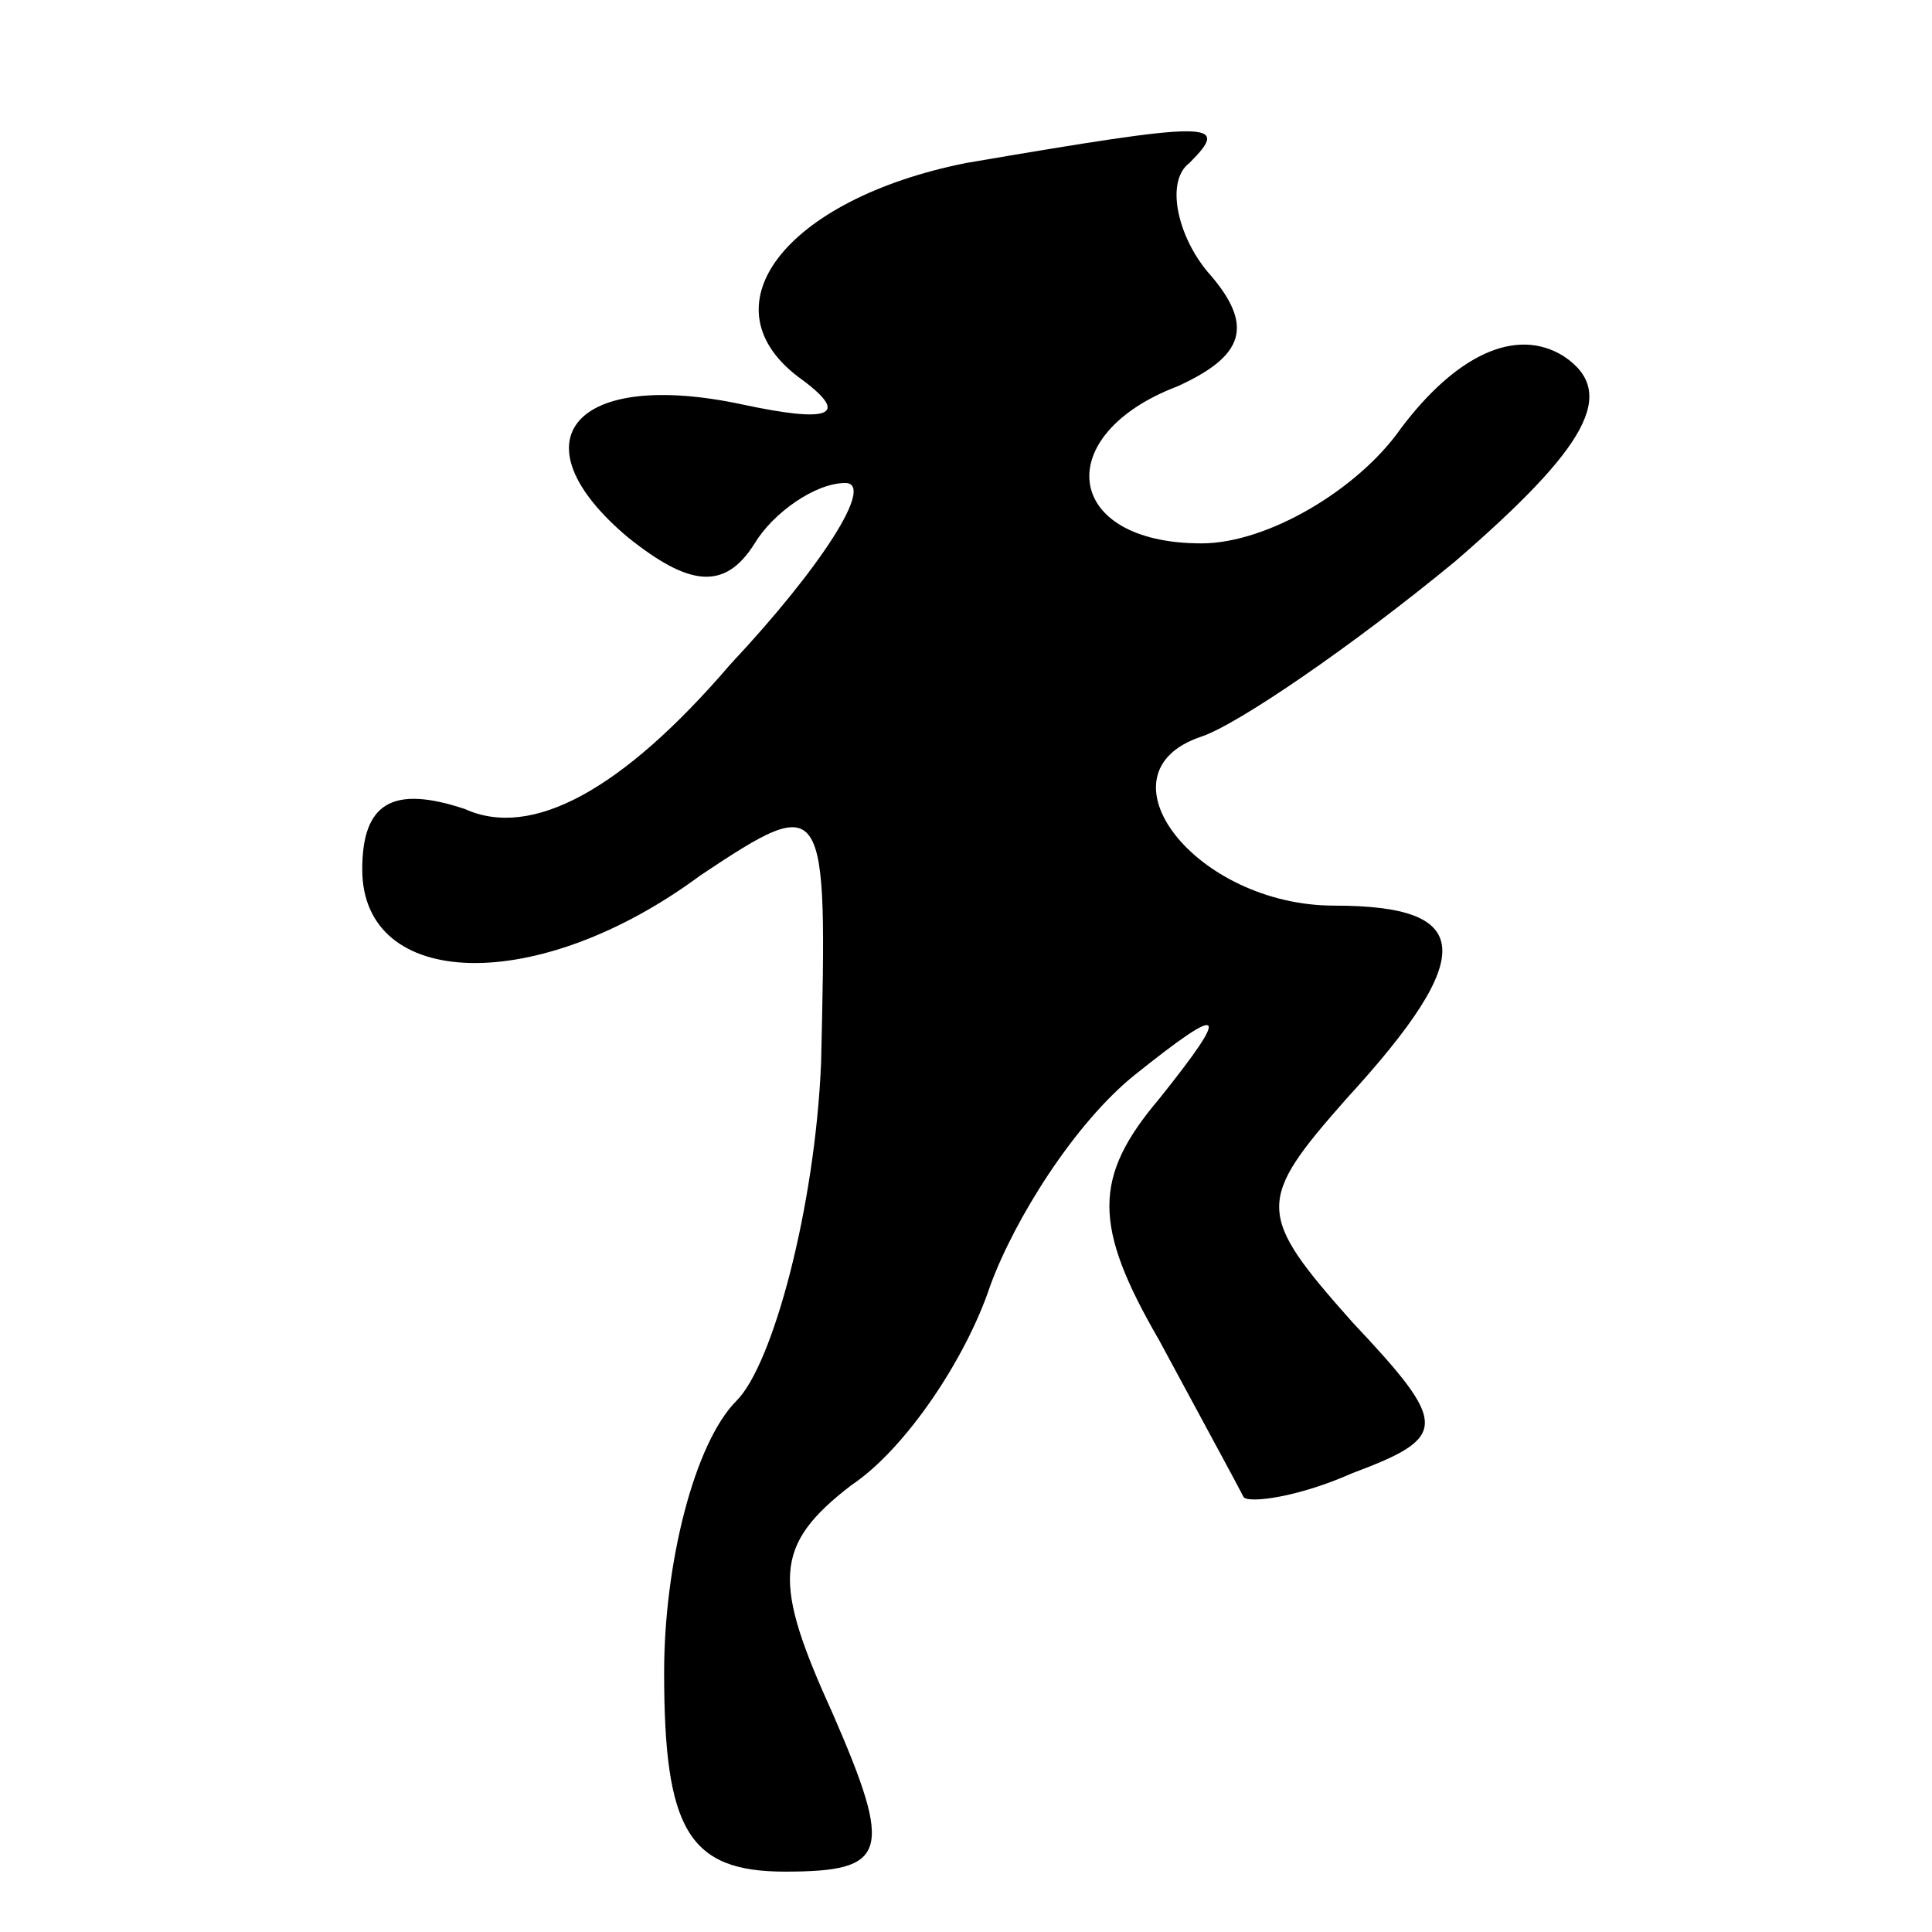 <?xml version="1.0" standalone="no"?>
<!DOCTYPE svg PUBLIC "-//W3C//DTD SVG 20010904//EN"
 "http://www.w3.org/TR/2001/REC-SVG-20010904/DTD/svg10.dtd">
<svg version="1.0" xmlns="http://www.w3.org/2000/svg"
 width="32pt" height="32pt" viewBox="0 0 32 32"
 preserveAspectRatio="xMidYMid meet">
<g transform="translate(0,32) scale(0.1,-0.1)"
fill="#000000" stroke="none">
<path fill="#000000" stroke="none" d="M160 293 c-30 -6 -44 -24 -27 -36 8 -6
4 -7 -10 -4 -28 6 -38 -6 -19 -22 10 -8 16 -9 21 -1 3 5 10 10 15 10 5 0 -4
-14 -19 -30 -18 -21 -33 -29 -44 -24 -12 4 -17 1 -17 -10 0 -20 29 -21 56 -1
21 14 21 13 20 -31 -1 -24 -8 -50 -14 -56 -7 -7 -12 -27 -12 -45 0 -26 4 -33
20 -33 17 0 18 3 8 26 -10 22 -10 28 3 38 9 6 19 21 23 33 4 11 14 27 24 35
15 12 16 11 4 -4 -11 -13 -11 -21 0 -40 7 -13 13 -24 14 -26 1 -1 9 0 18 4 16
6 16 8 0 25 -16 18 -16 20 -1 37 22 24 21 32 -2 32 -23 0 -40 22 -22 28 6 2
25 15 42 29 22 19 27 28 18 34 -8 5 -18 0 -27 -12 -7 -10 -22 -19 -33 -19 -23
0 -25 18 -4 26 11 5 13 10 5 19 -5 6 -7 15 -3 18 7 7 4 7 -37 0z"/>
</g>
</svg>
